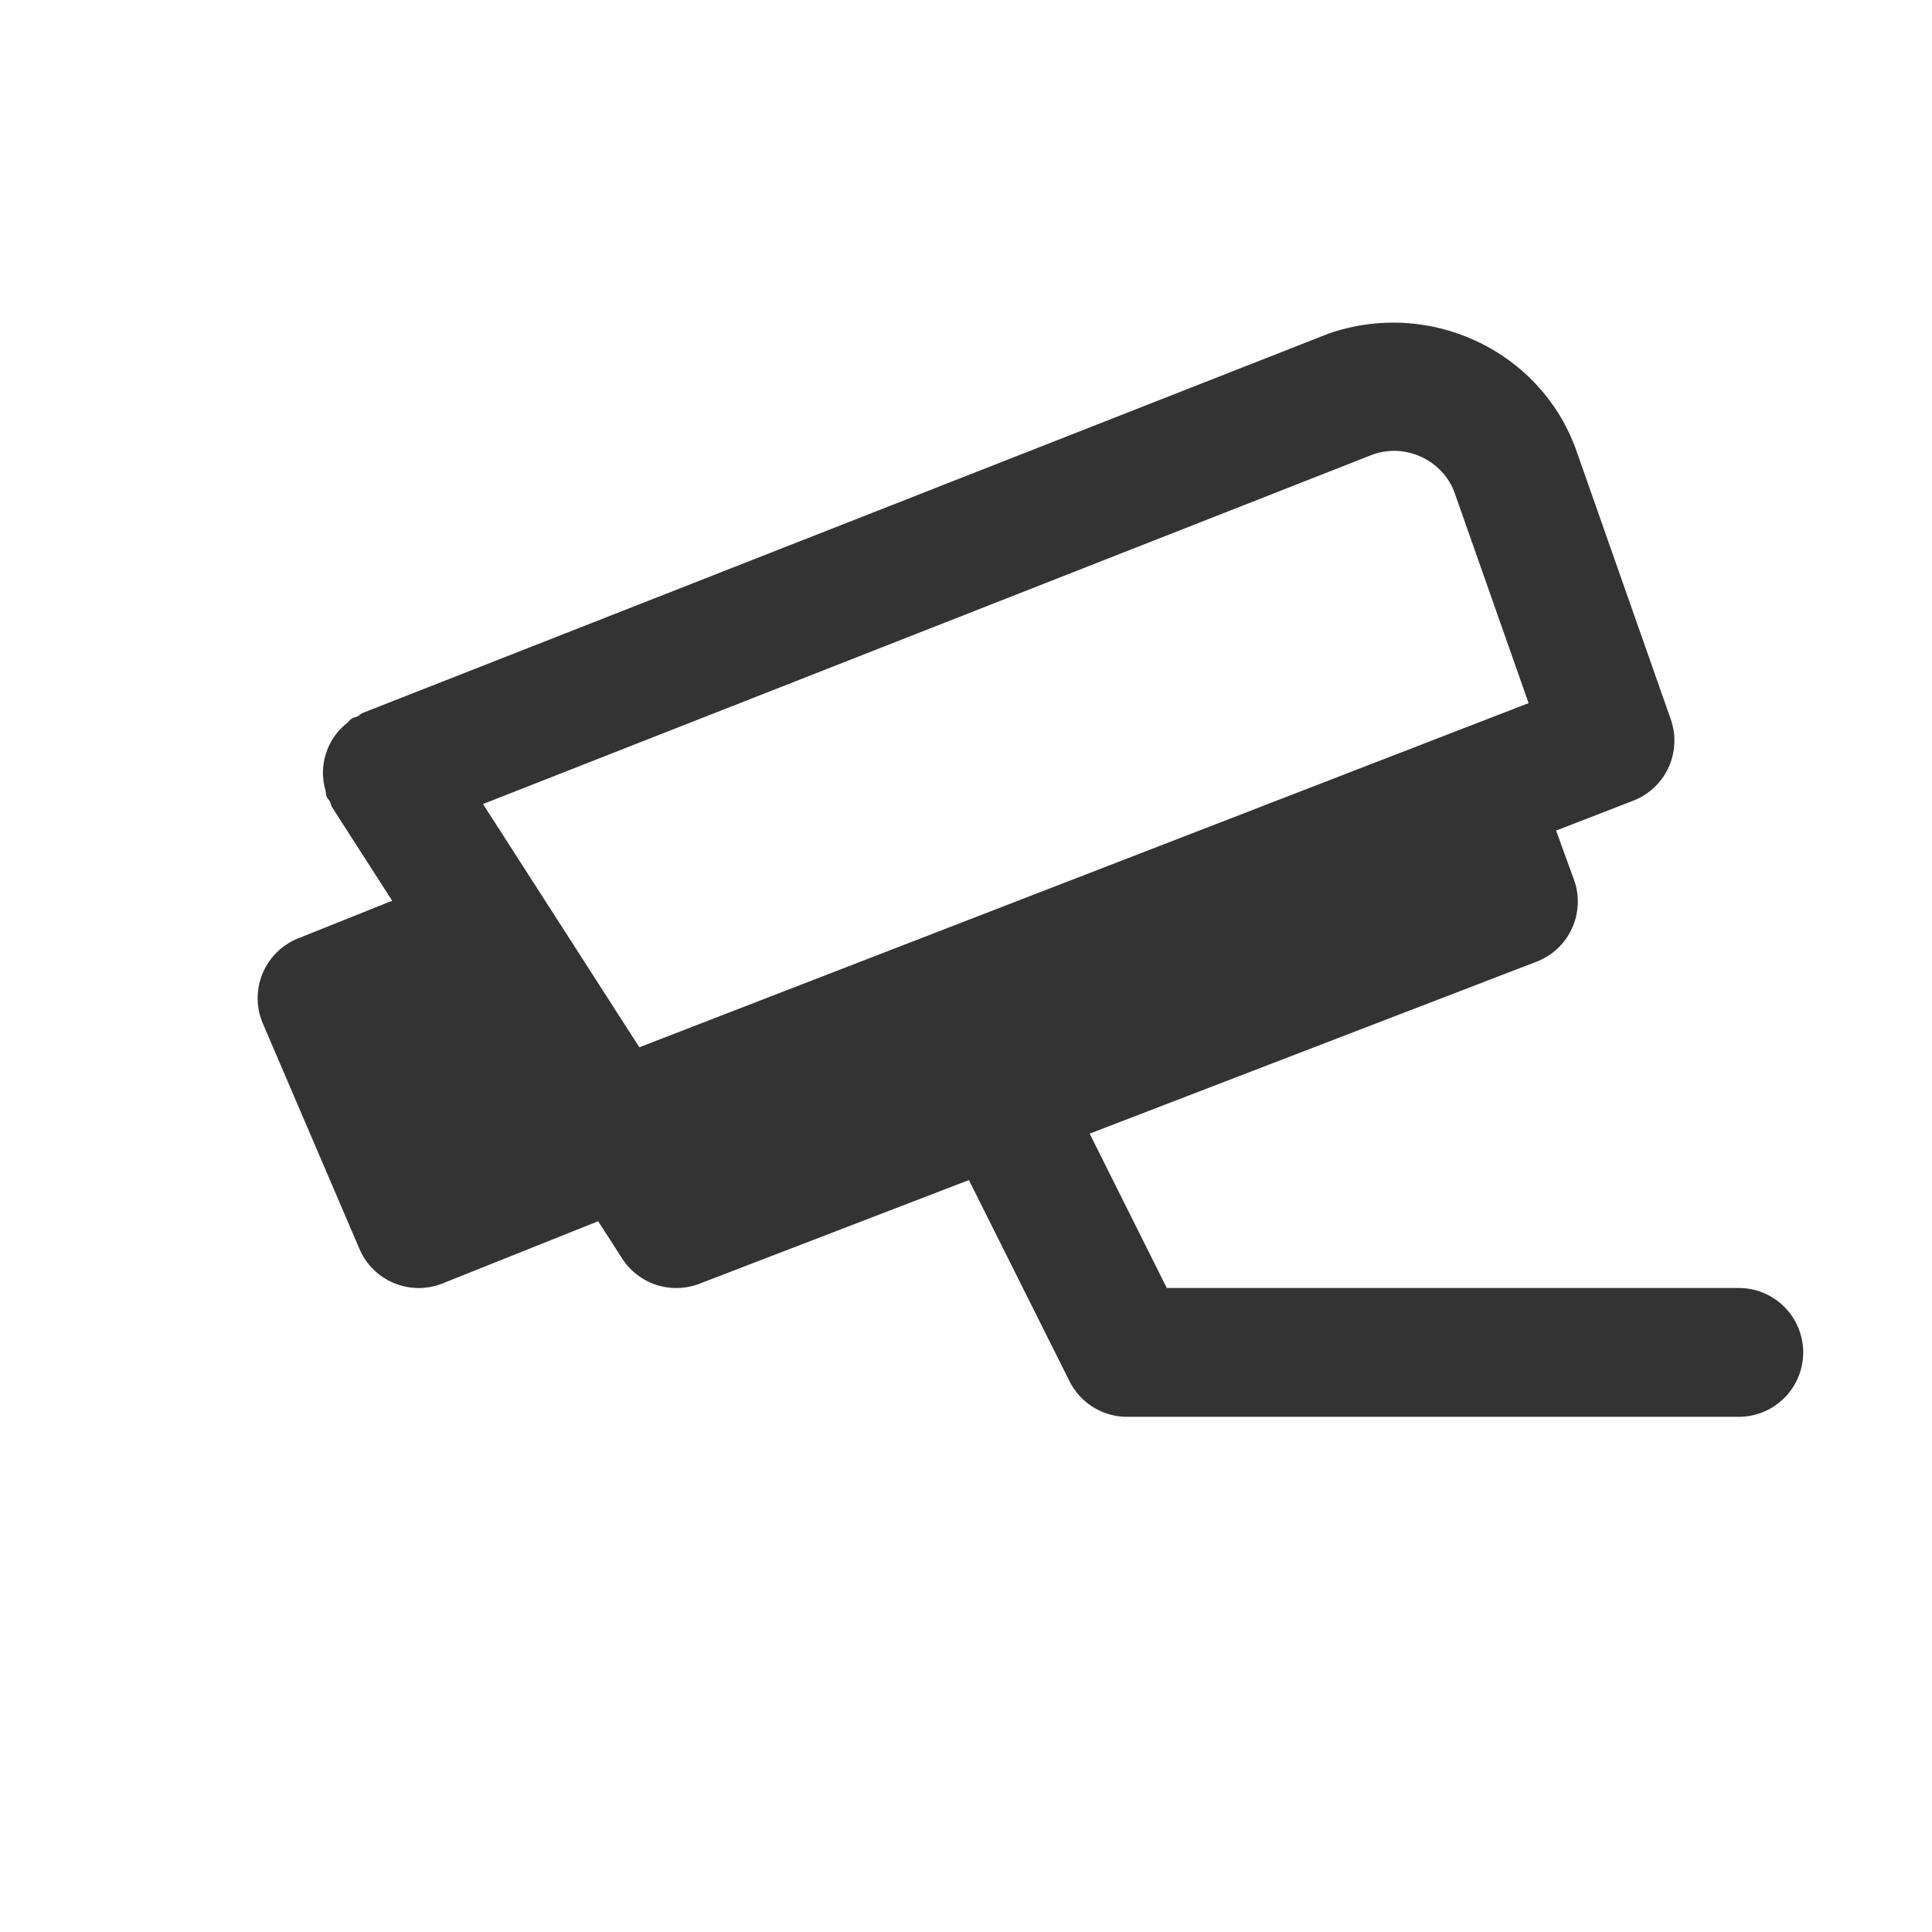 <svg xmlns="http://www.w3.org/2000/svg" viewBox="0 0 30 30"><path d="M27 20h-8.882l-1.198-2.397 6.94-2.67a1 1 0 0 0 .58-1.275l-.277-.761 1.198-.464a1 1 0 0 0 .582-1.265L24.47 6.975c-.556-1.528-2.262-2.338-3.834-1.797l-15 5.891c-.032.013-.053.038-.083.054-.03.015-.064.017-.092.036-.03.019-.046.049-.073.07a.966.966 0 0 0-.325.468.972.972 0 0 0-.01.57c.009.032.005.066.017.099.013.032.039.053.054.083.015.03.017.063.036.091l.93 1.447-1.46.584a1 1 0 0 0-.548 1.323l1.5 3.5a1 1 0 0 0 1.29.535l2.416-.966.372.578a1 1 0 0 0 1.2.393l4.185-1.61 1.562 3.123A1 1 0 0 0 17.5 22H27a1 1 0 1 0 0-2zM21.324 7.055c.51-.176 1.08.094 1.262.594l1.15 3.269-13.808 5.344L7.5 12.485l13.824-5.43z" fill="#333"/></svg>
